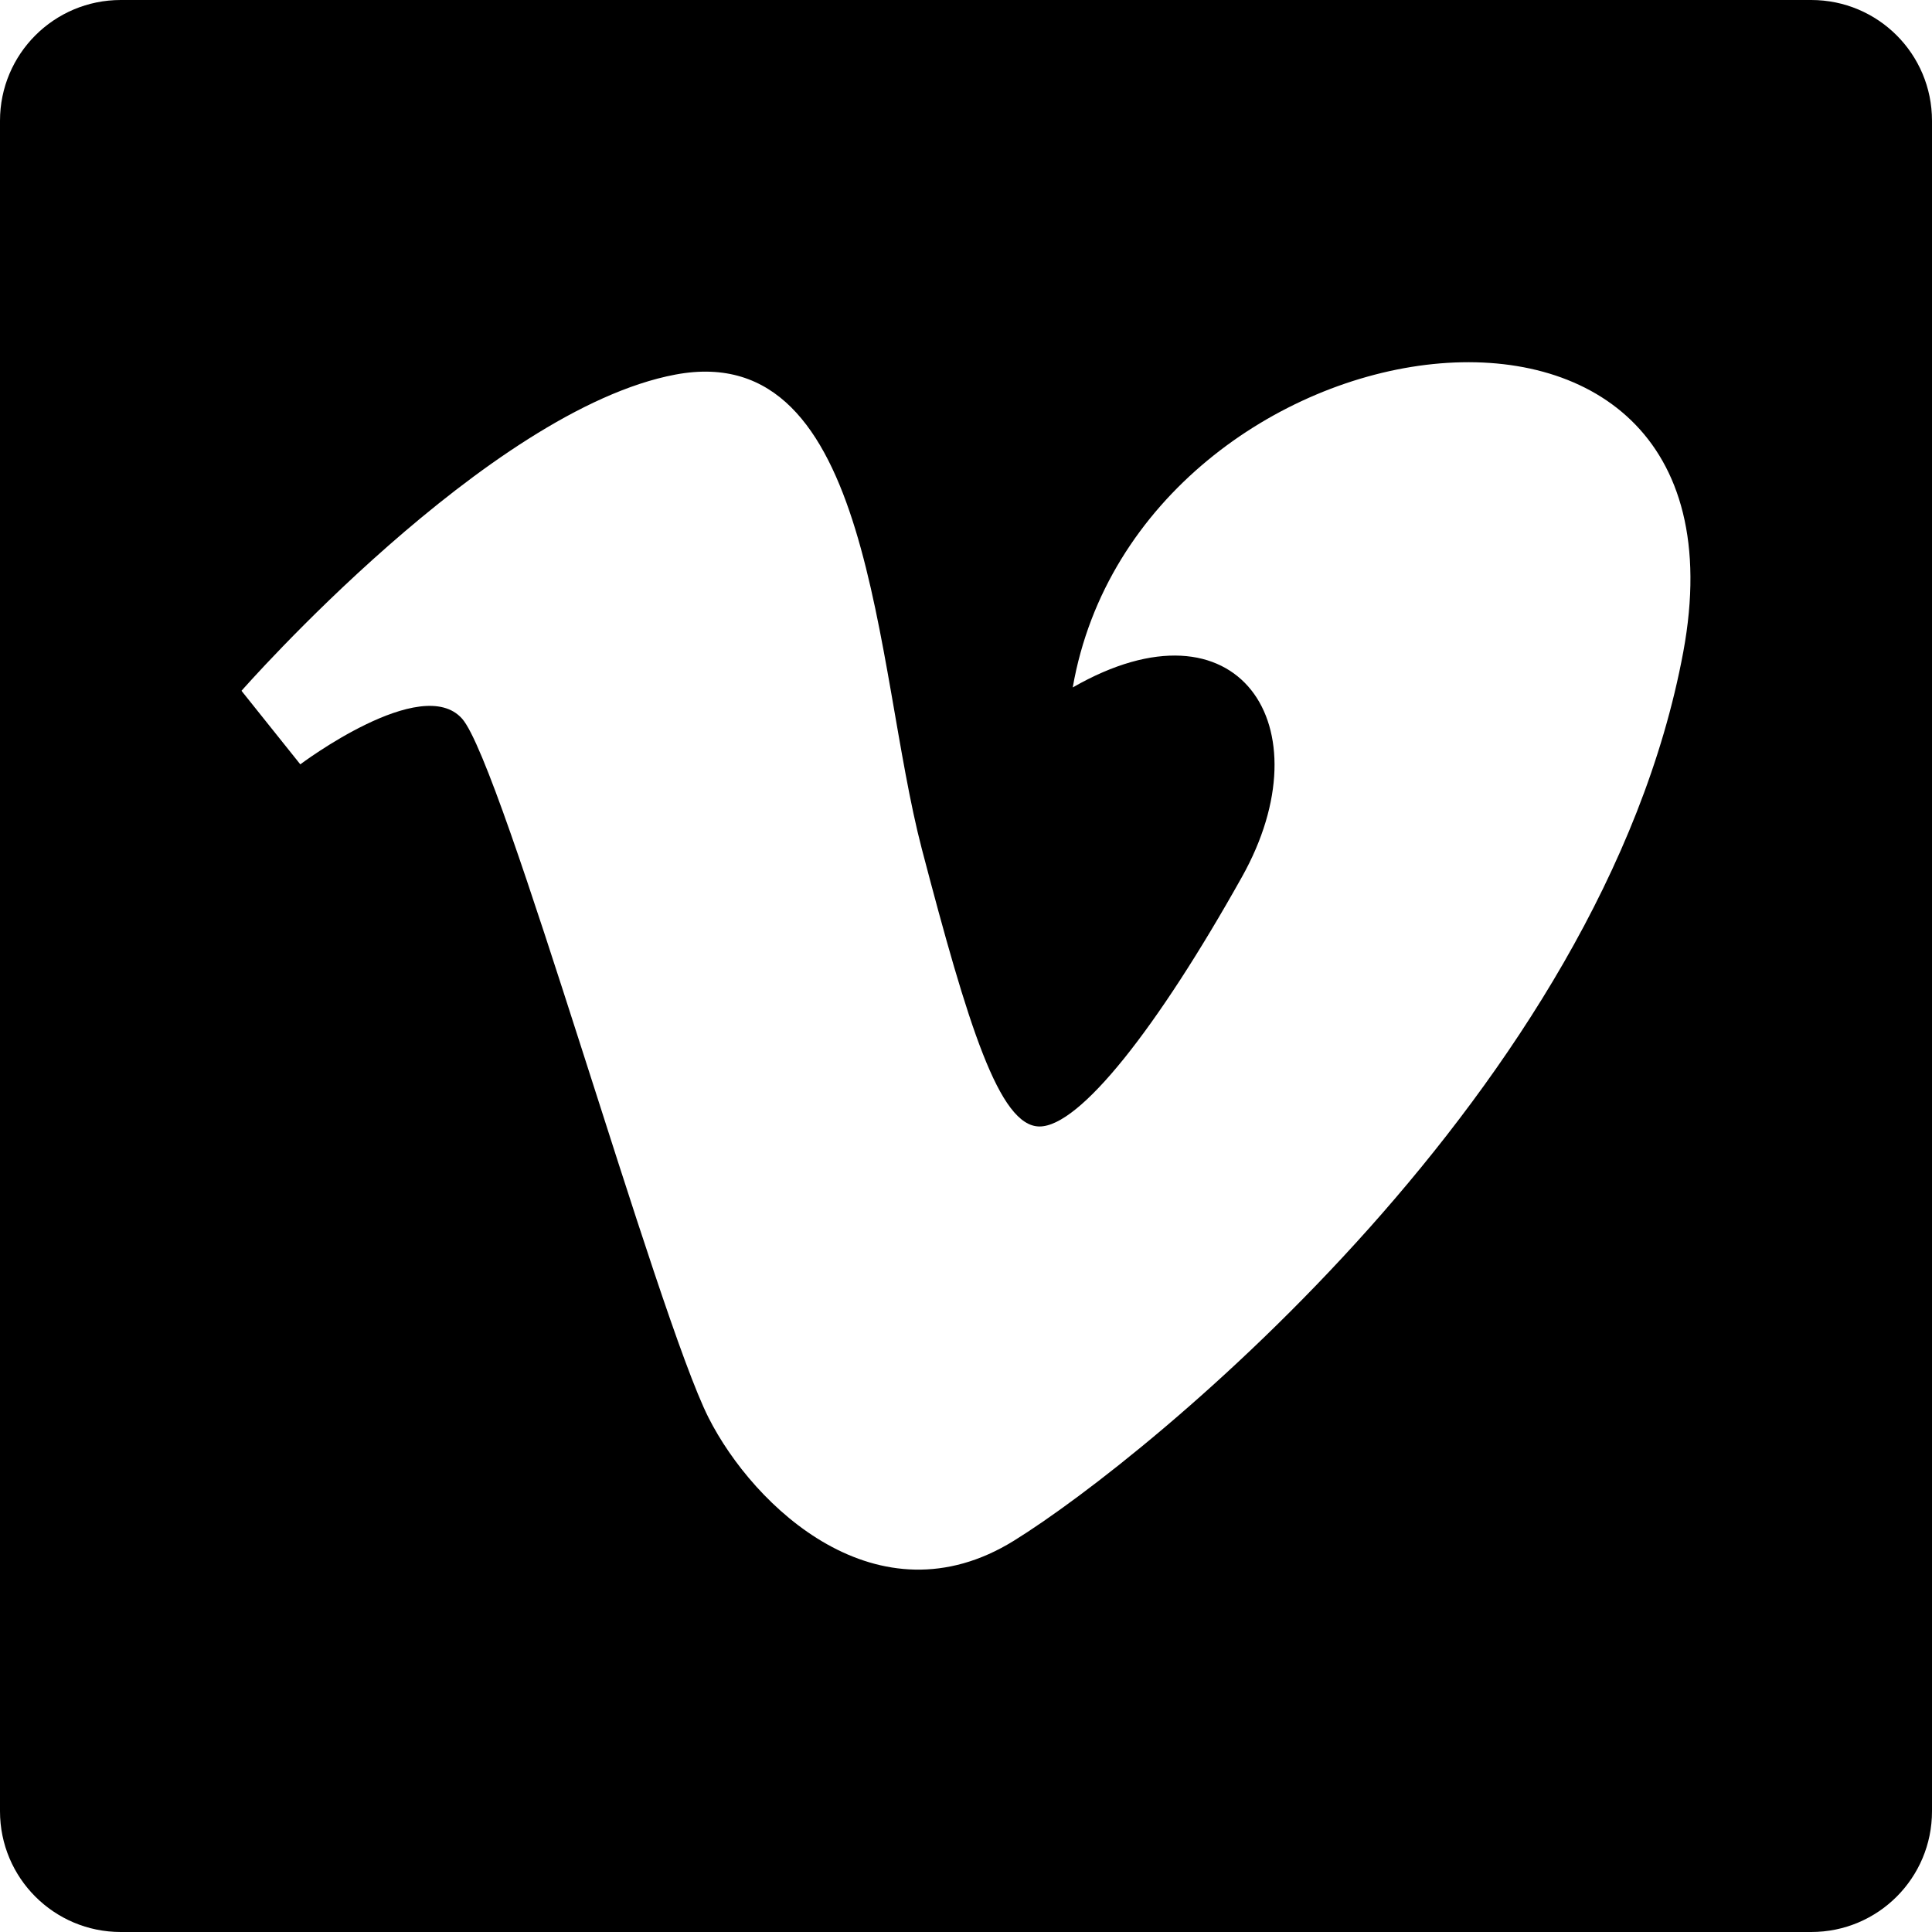 <?xml version="1.0" encoding="iso-8859-1"?>
<!-- Generator: Adobe Illustrator 16.0.0, SVG Export Plug-In . SVG Version: 6.00 Build 0)  -->
<!DOCTYPE svg PUBLIC "-//W3C//DTD SVG 1.1//EN" "http://www.w3.org/Graphics/SVG/1.1/DTD/svg11.dtd">
<svg version="1.1" id="Layer_1" xmlns="http://www.w3.org/2000/svg" xmlns:xlink="http://www.w3.org/1999/xlink" x="0px" y="0px"
	 width="16px" height="16px" viewBox="0 0 16 16" style="enable-background:new 0 0 16 16;" xml:space="preserve">
<g id="Vimeo_4">
	<path d="M16,1c0-0.553-0.447-1-1-1H1C0.448,0,0,0.447,0,1v14c0,0.553,0.448,1,1,1h14c0.553,0,1-0.447,1-1V1z M13.94,5.4
		c-0.671,3.607-4.417,6.662-5.544,7.36c-1.127,0.697-2.154-0.28-2.528-1.019c-0.426-0.843-1.706-5.411-2.041-5.789
		c-0.335-0.379-1.34,0.378-1.34,0.378L2,5.721c0,0,2.041-2.328,3.594-2.619c1.646-0.309,1.645,2.416,2.04,3.928
		c0.383,1.462,0.641,2.299,0.975,2.299c0.334,0,0.975-0.814,1.676-2.066c0.701-1.251-0.031-2.357-1.401-1.57
		C9.432,2.549,14.609,1.793,13.94,5.4z"/>
</g>
<g>
</g>
<g>
</g>
<g>
</g>
<g>
</g>
<g>
</g>
<g>
</g>
<g>
</g>
<g>
</g>
<g>
</g>
<g>
</g>
<g>
</g>
<g>
</g>
<g>
</g>
<g>
</g>
<g>
</g>
</svg>

